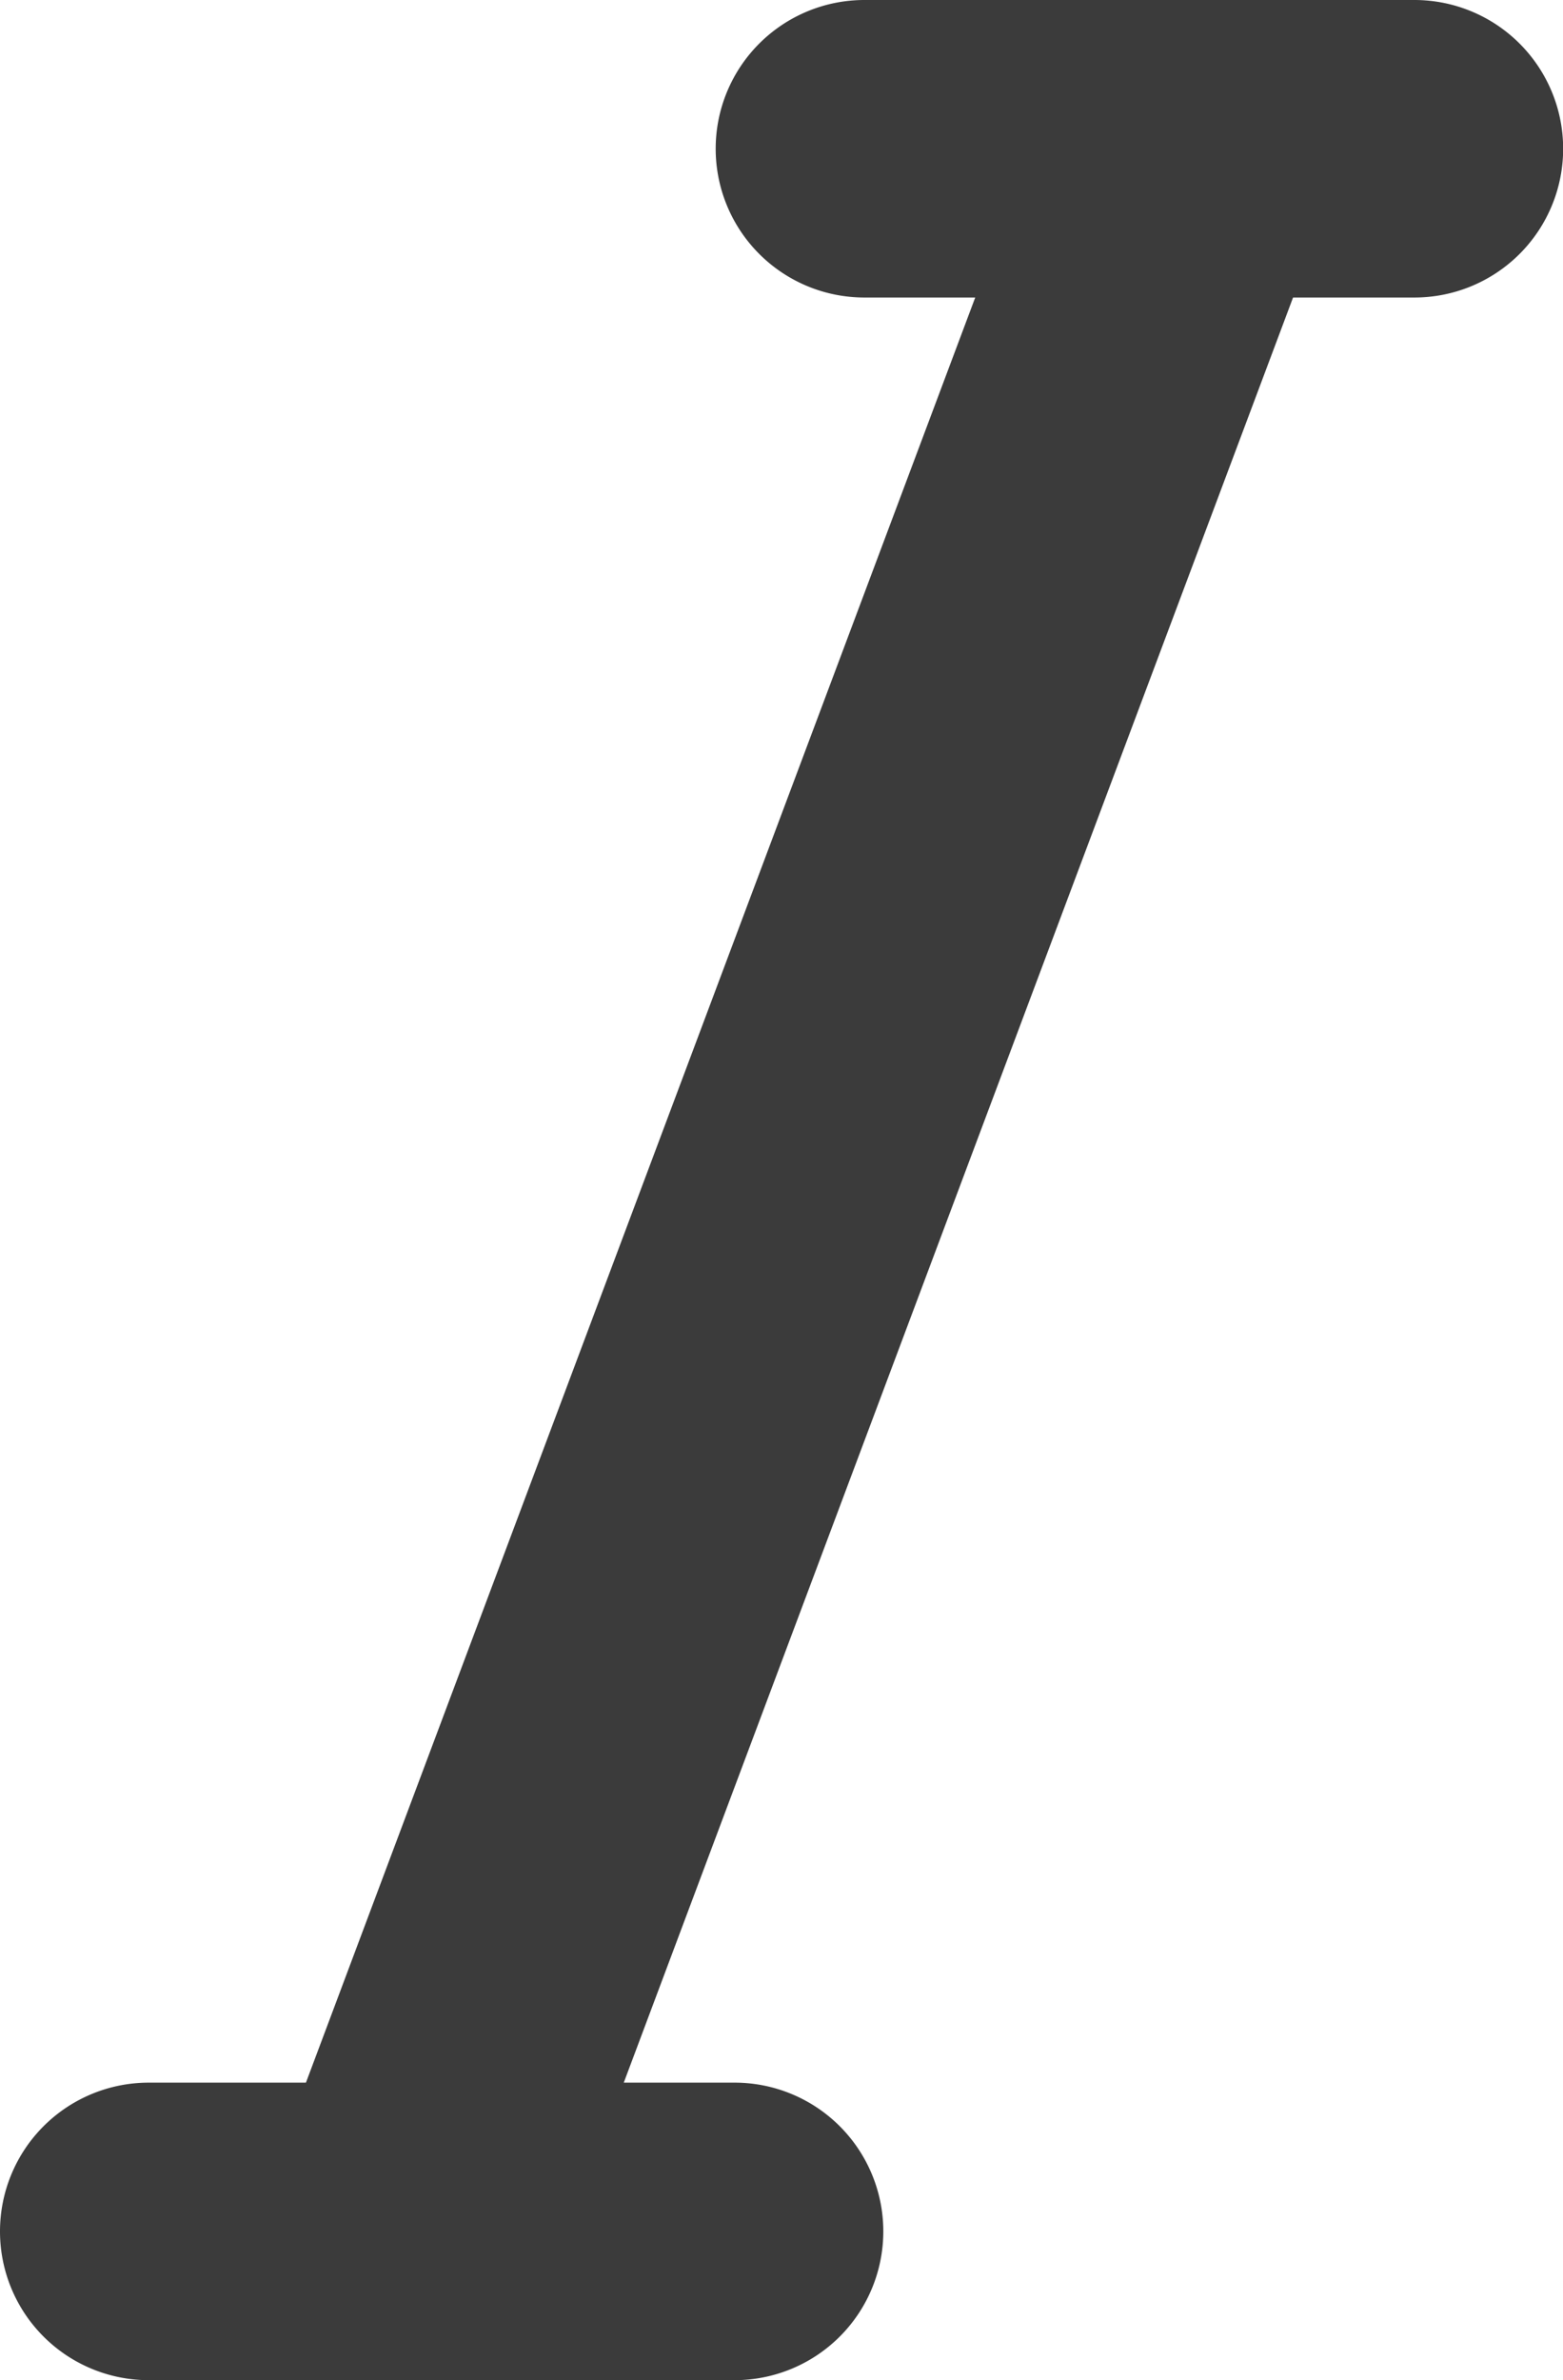 <svg id="Italic" xmlns="http://www.w3.org/2000/svg" width="10.509" height="16.001" viewBox="0 0 10.509 16.001">
  <defs>
    <style>
      .cls-1 {
        fill: #3b3b3b;
        fill-rule: evenodd;
      }
    </style>
  </defs>
  <path id="Italic-2" data-name="Italic" class="cls-1" d="M13.024,2h1.486a1,1,0,0,1,0,2h-.816l-4.5,12h.745a1,1,0,0,1,0,2H6a1,1,0,0,1,0-2H7.057l4.5-12h-.745a1,1,0,0,1,0-2h2.211Z" transform="translate(-5 -2)"/>
</svg>

